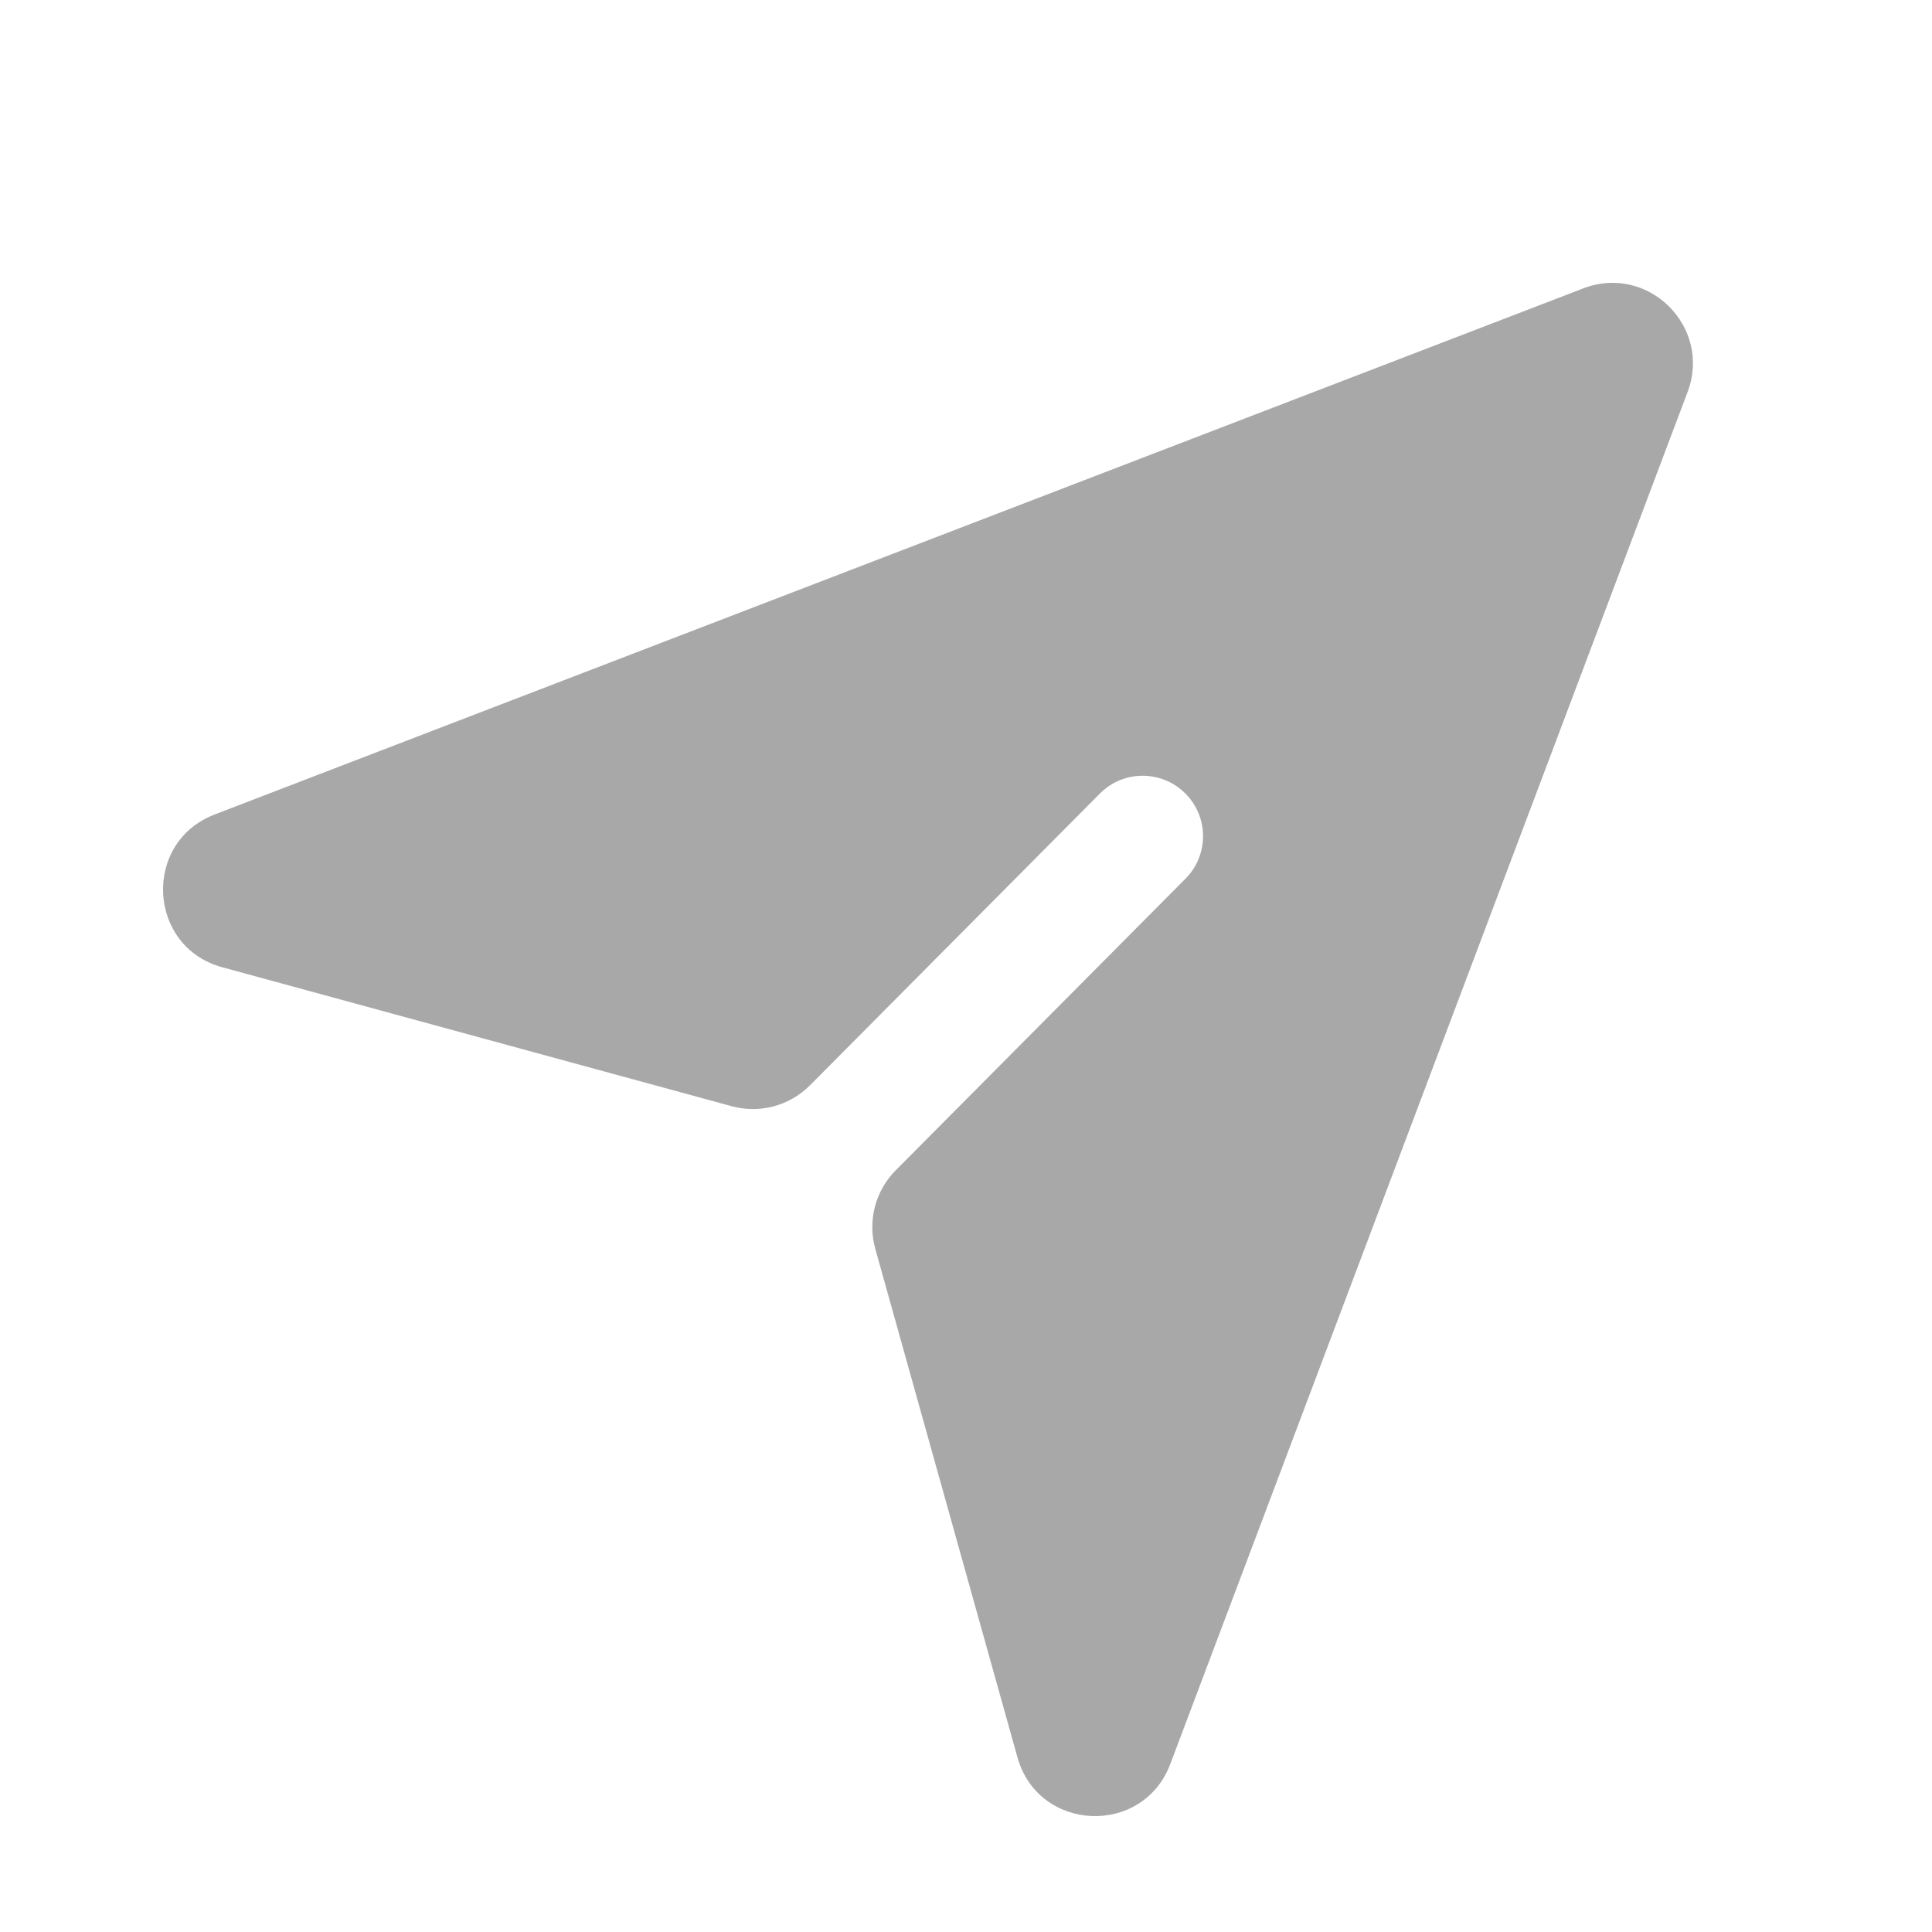 <svg width="24" height="24" viewBox="0 0 24 24" fill="none" xmlns="http://www.w3.org/2000/svg">
<g clip-path="url(#clip0_921_10011)">
<path fill-rule="evenodd" clip-rule="evenodd" d="M12.639 21.83C12.899 22.76 14.197 22.817 14.538 21.913L20.964 4.869C21.268 4.061 20.475 3.273 19.669 3.582L2.666 10.118C1.765 10.465 1.83 11.762 2.762 12.016L9.09 13.742C9.437 13.837 9.808 13.737 10.062 13.482L13.663 9.858C13.954 9.564 14.429 9.563 14.723 9.855C15.017 10.147 15.019 10.622 14.727 10.915L11.126 14.539C10.873 14.794 10.776 15.166 10.873 15.513L12.639 21.83Z" fill="#A8A8A8"/>
</g>
<defs>
<clipPath id="clip0_921_10011">
<rect width="24" height="24" fill="white"/>
</clipPath>
</defs>
</svg>

